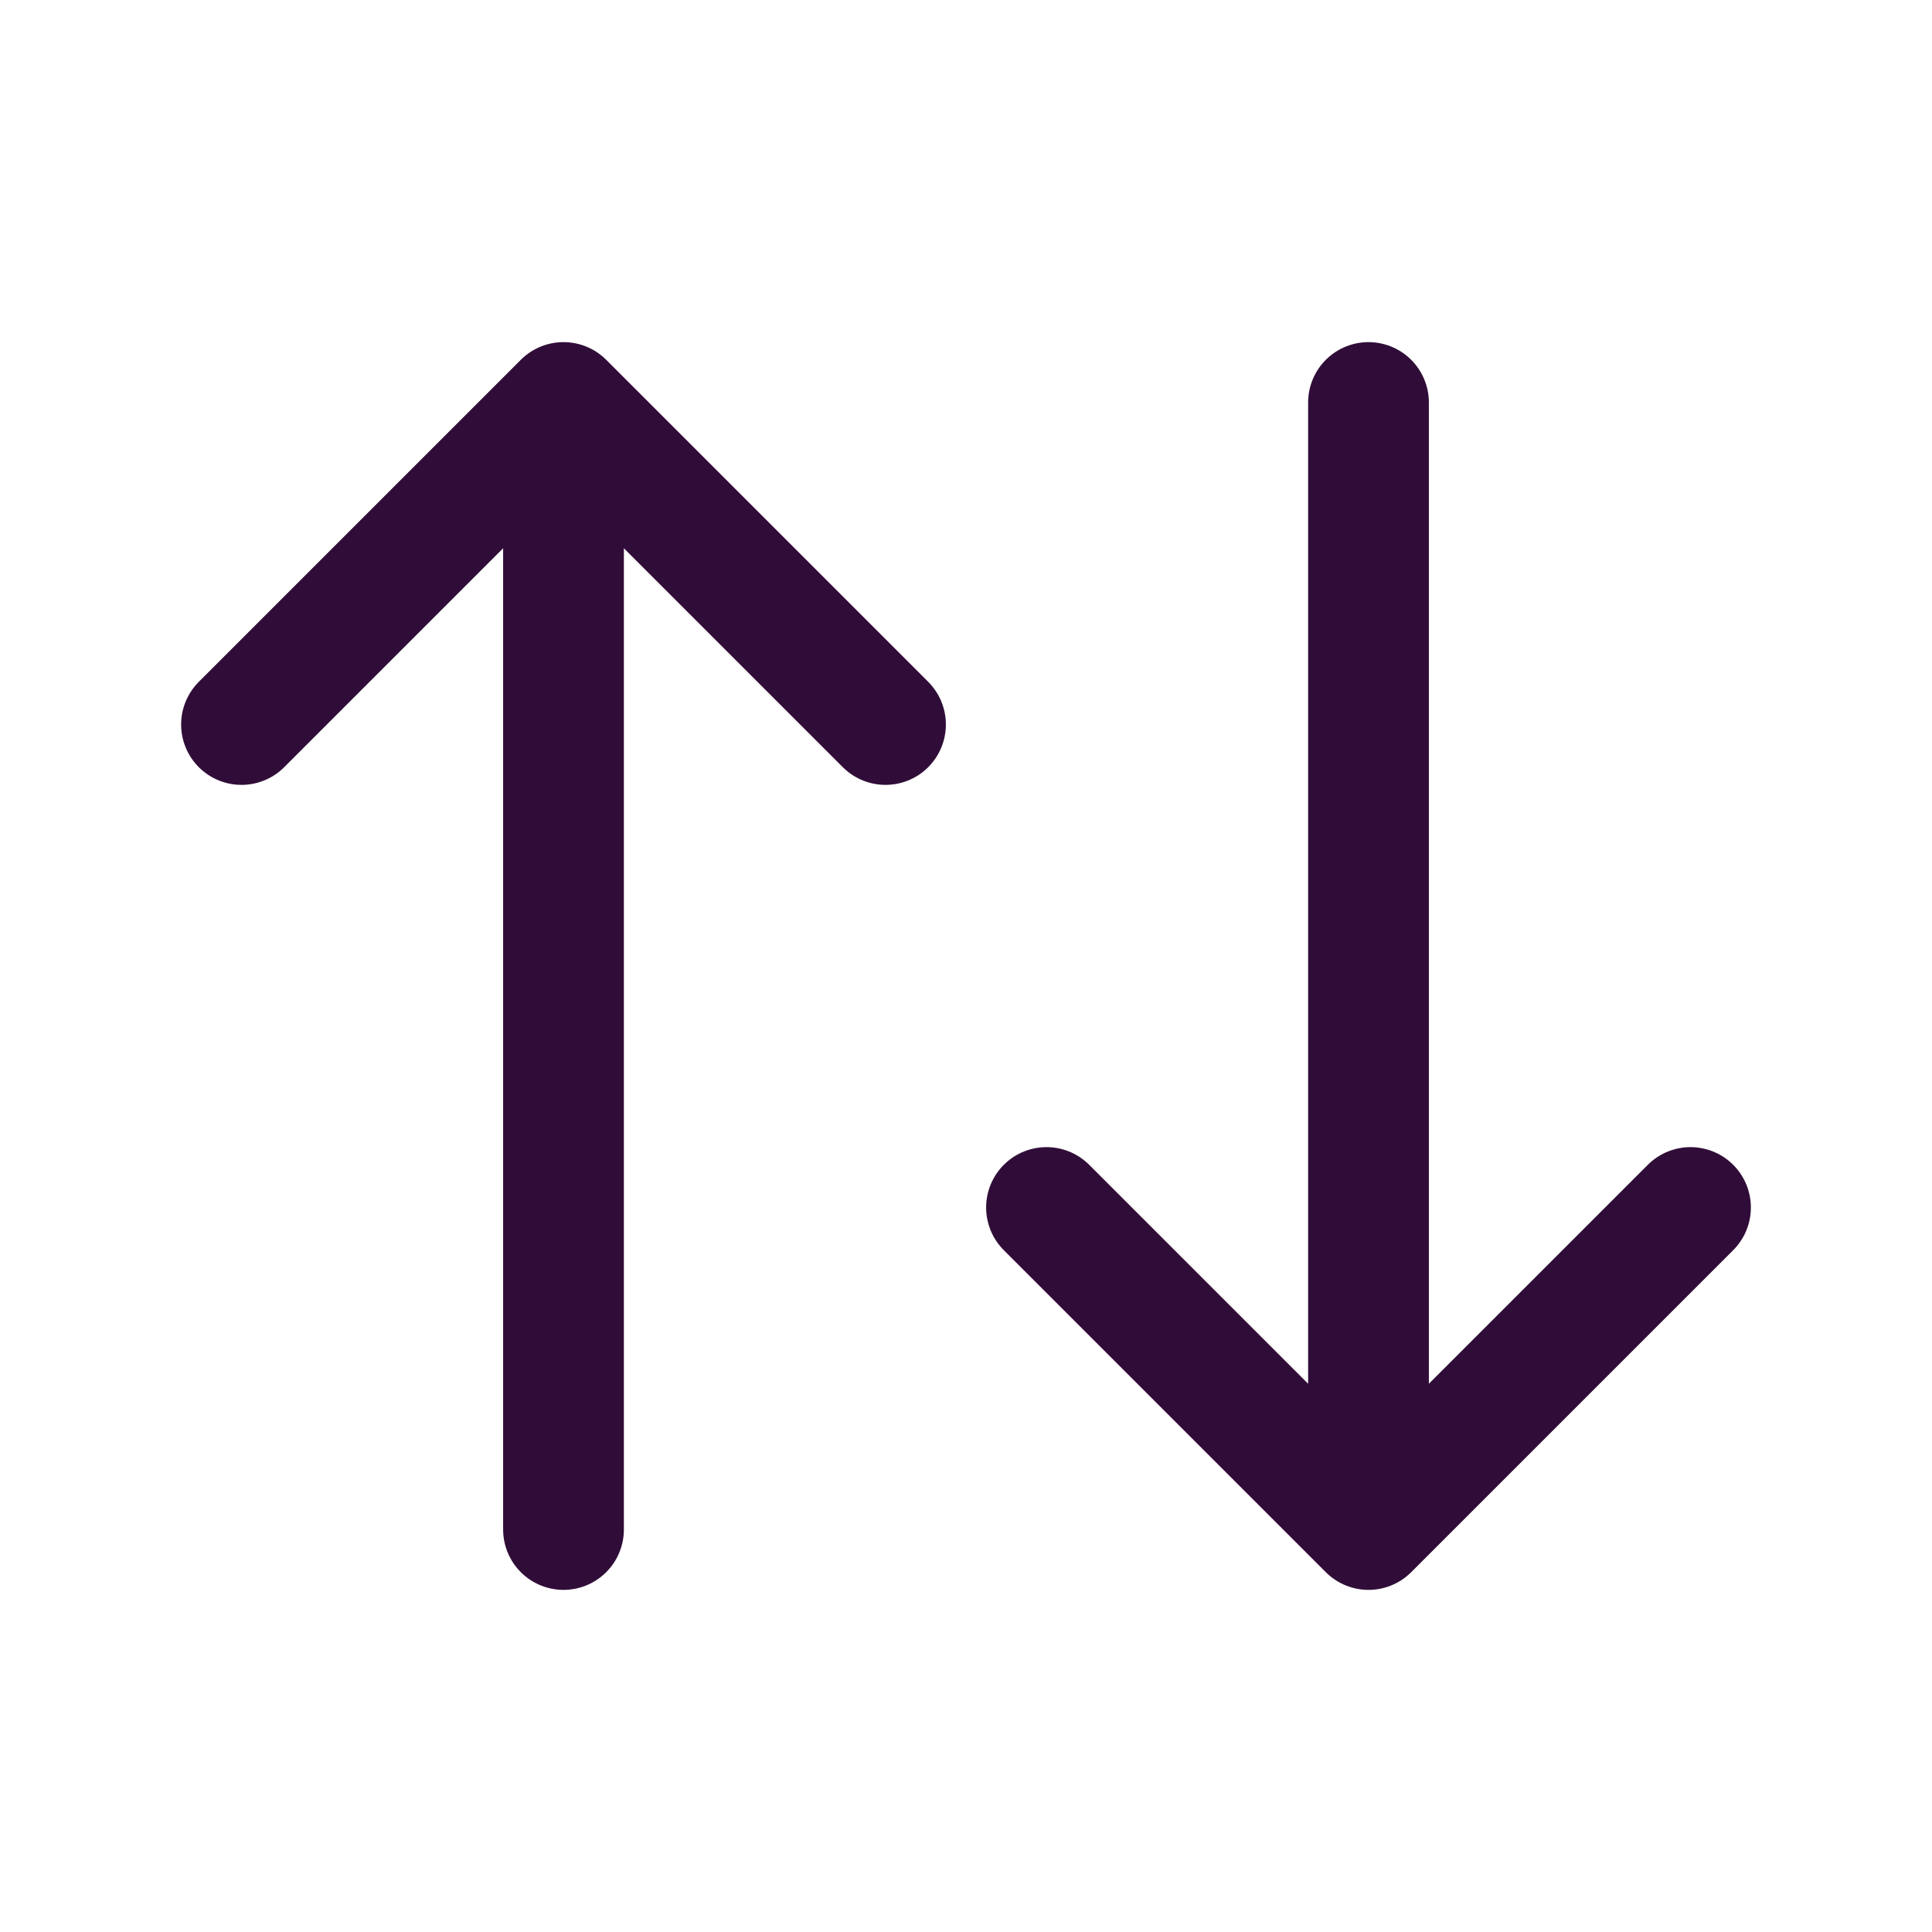<svg xmlns="http://www.w3.org/2000/svg" class="icon icon-tabler icon-tabler-arrows-sort" width="16" height="16" viewBox="0 0 24 24" stroke-width="1.5" stroke="#300d38" fill="none" stroke-linecap="round" stroke-linejoin="round">
  <path stroke="none" d="M0 0h24v24H0z" fill="none"/>
  <path d="M3 9l4 -4l4 4m-4 -4v14" />
  <path d="M21 15l-4 4l-4 -4m4 4v-14" />
</svg>